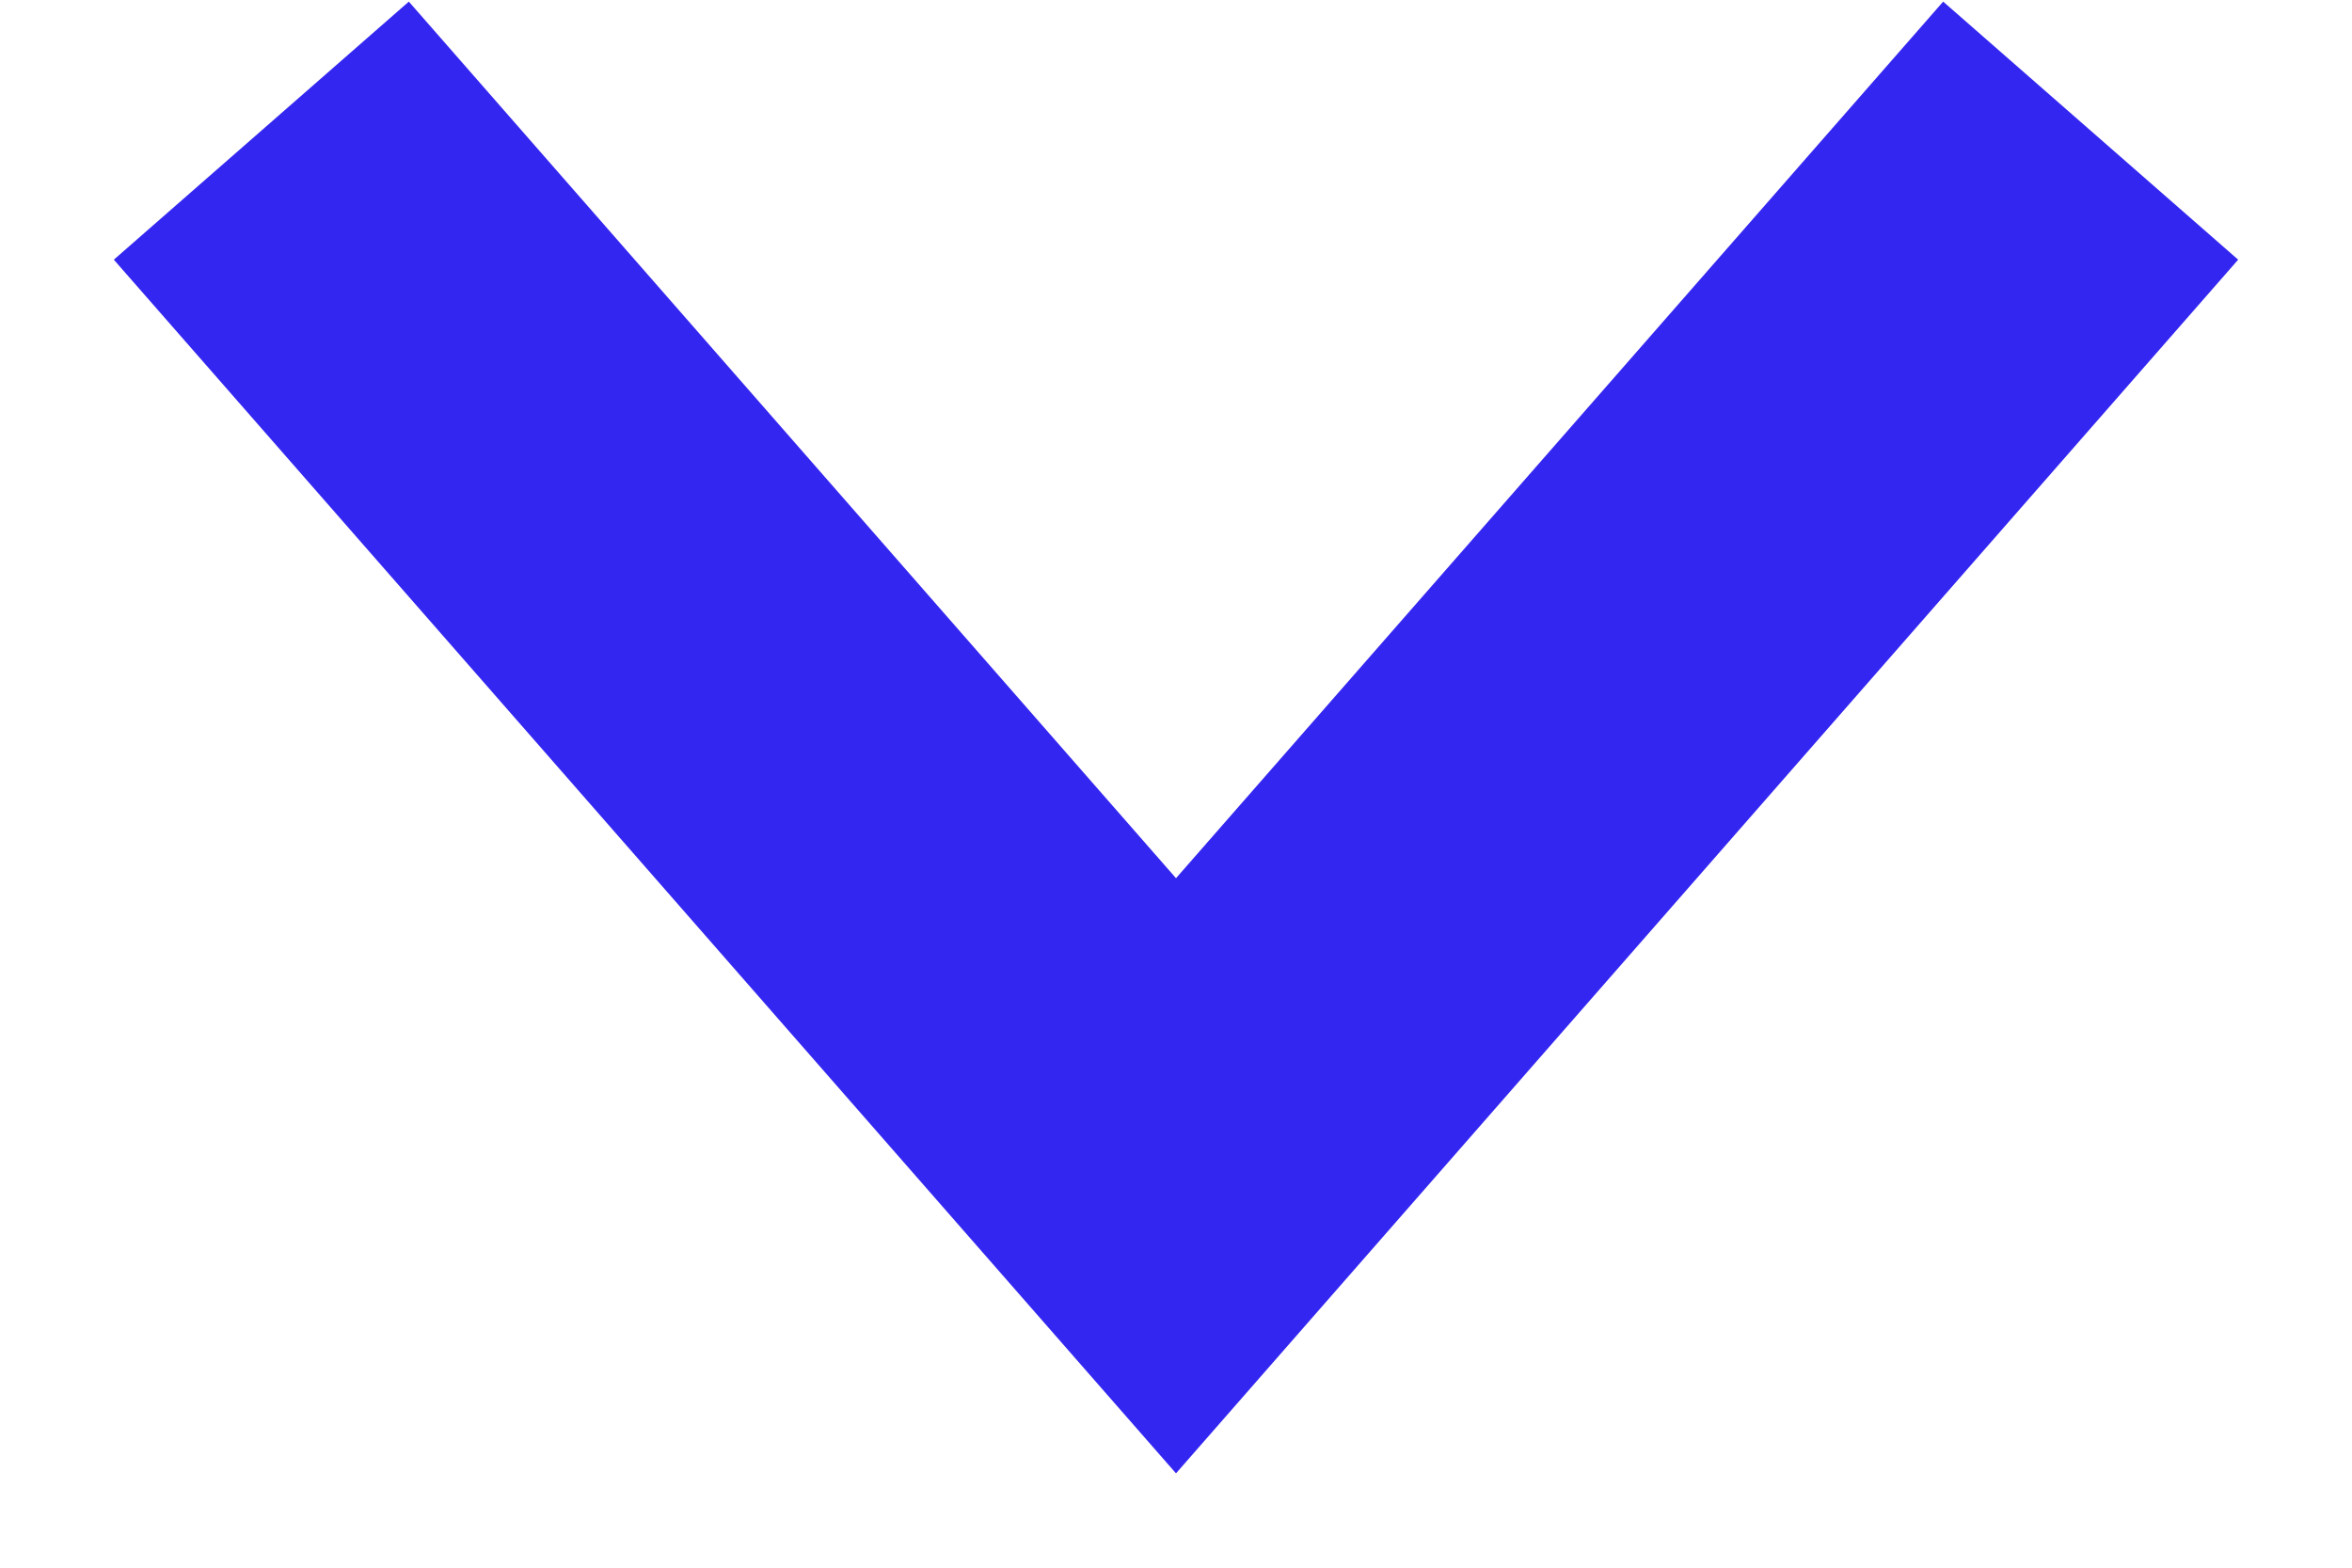 <svg width="18px" height="12px" viewBox="0 0 18 12" version="1.1" xmlns="http://www.w3.org/2000/svg">
    <g stroke="none" stroke-width="1" fill="none" fill-rule="evenodd">
        <g transform="translate(-264, -28)" fill-rule="nonzero" stroke="#3426F1" stroke-width="3">
            <polyline points="266 29 273 37 280 29"></polyline>
        </g>
    </g>
</svg>

